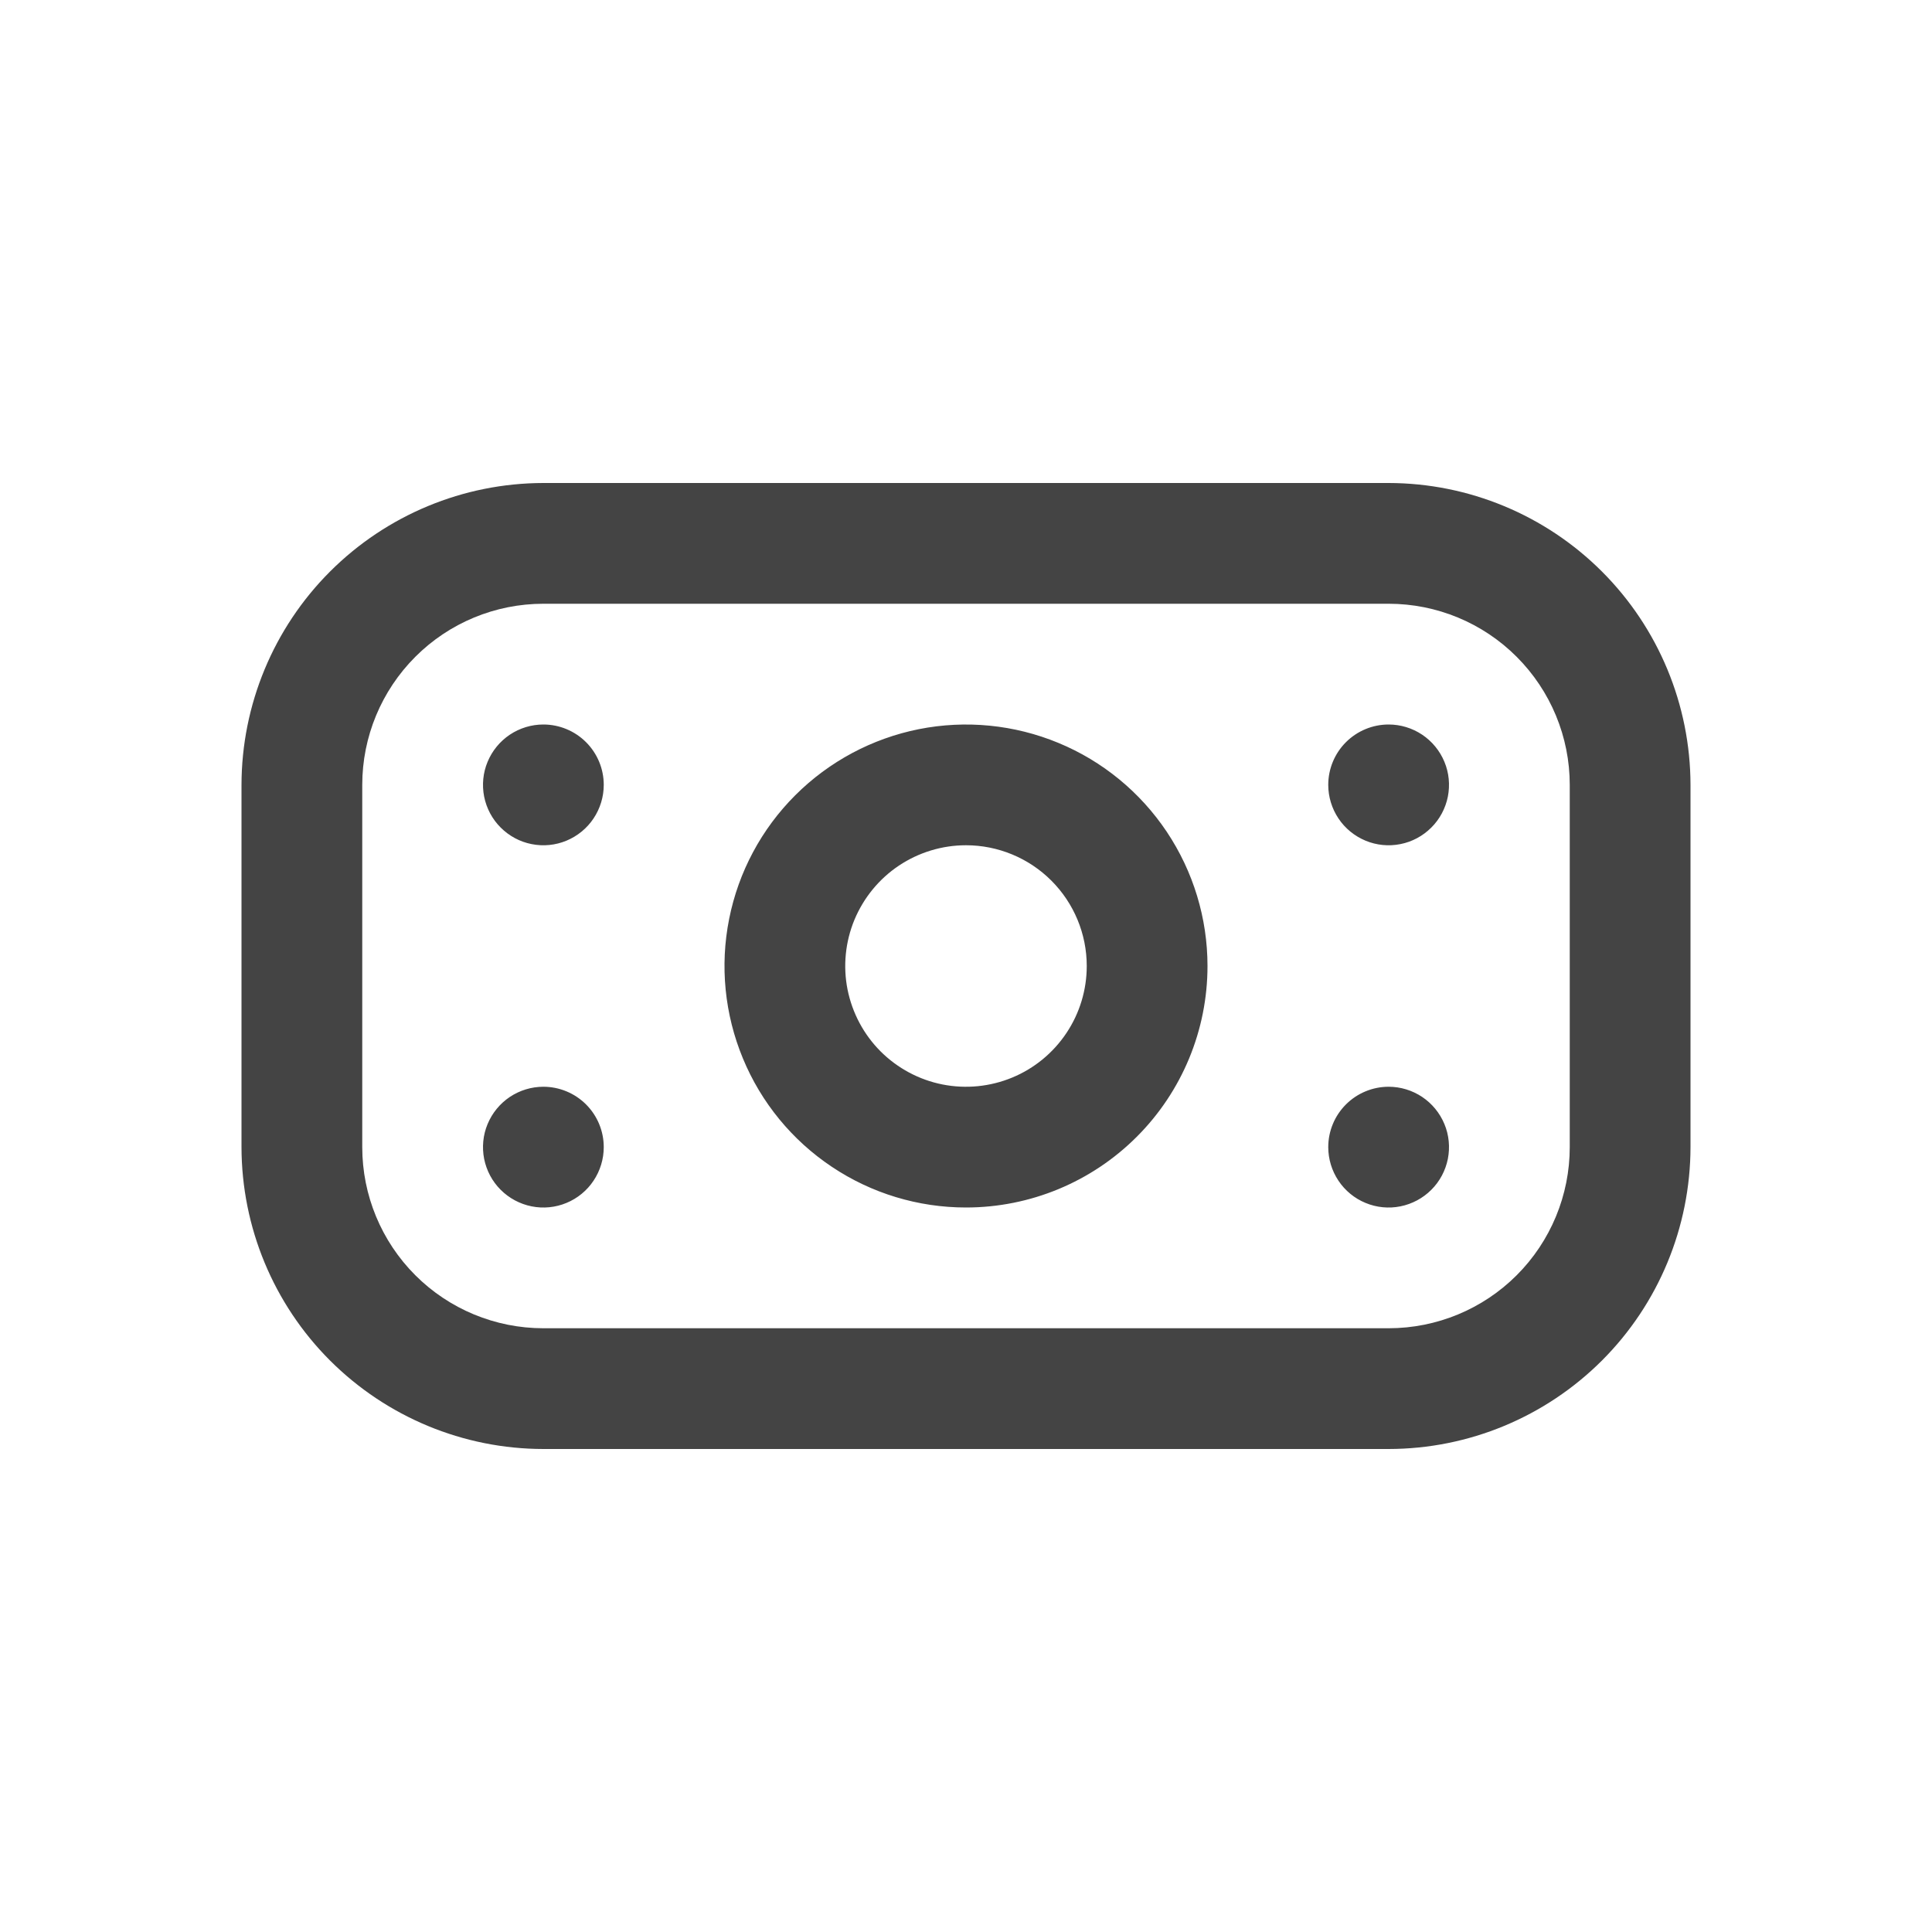 <svg width="32" height="32" viewBox="0 0 32 32" fill="none" xmlns="http://www.w3.org/2000/svg">
<g clip-path="url(#clip0_3345_5175)">
<path d="M23 24H9C7.674 23.999 6.404 23.471 5.466 22.534C4.529 21.597 4.002 20.326 4 19V13C4.002 11.675 4.529 10.404 5.466 9.467C6.404 8.529 7.674 8.002 9 8H23C24.326 8.002 25.596 8.529 26.534 9.467C27.471 10.404 27.998 11.675 28 13V19C27.998 20.326 27.471 21.597 26.534 22.534C25.596 23.471 24.326 23.999 23 24ZM9 10C8.204 10 7.441 10.316 6.879 10.879C6.316 11.442 6 12.205 6 13V19C6 19.796 6.316 20.559 6.879 21.122C7.441 21.684 8.204 22 9 22H23C23.796 22 24.559 21.684 25.121 21.122C25.684 20.559 26 19.796 26 19V13C26 12.205 25.684 11.442 25.121 10.879C24.559 10.316 23.796 10 23 10H9ZM16 20C15.209 20 14.435 19.766 13.778 19.326C13.12 18.887 12.607 18.262 12.305 17.531C12.002 16.8 11.922 15.996 12.077 15.22C12.231 14.444 12.612 13.731 13.172 13.172C13.731 12.613 14.444 12.232 15.22 12.077C15.996 11.923 16.8 12.002 17.531 12.305C18.262 12.607 18.886 13.12 19.326 13.778C19.765 14.436 20 15.209 20 16C20 17.061 19.579 18.079 18.828 18.829C18.078 19.579 17.061 20 16 20ZM16 14C15.604 14 15.218 14.118 14.889 14.337C14.56 14.557 14.304 14.87 14.152 15.235C14.001 15.6 13.961 16.003 14.038 16.39C14.116 16.778 14.306 17.135 14.586 17.415C14.866 17.694 15.222 17.885 15.61 17.962C15.998 18.039 16.4 17.999 16.765 17.848C17.131 17.697 17.443 17.44 17.663 17.111C17.883 16.782 18 16.396 18 16C18 15.47 17.789 14.961 17.414 14.586C17.039 14.211 16.53 14 16 14ZM9 12C8.802 12 8.609 12.059 8.444 12.169C8.28 12.279 8.152 12.435 8.076 12.618C8 12.8 7.981 13.001 8.019 13.195C8.058 13.389 8.153 13.568 8.293 13.707C8.433 13.847 8.611 13.943 8.805 13.981C8.999 14.02 9.2 14 9.383 13.924C9.565 13.848 9.722 13.72 9.831 13.556C9.941 13.391 10 13.198 10 13C10 12.735 9.895 12.481 9.707 12.293C9.52 12.106 9.265 12 9 12ZM22 13C22 13.198 22.059 13.391 22.169 13.556C22.278 13.72 22.435 13.848 22.617 13.924C22.8 14 23.001 14.02 23.195 13.981C23.389 13.943 23.567 13.847 23.707 13.707C23.847 13.568 23.942 13.389 23.981 13.195C24.019 13.001 24 12.8 23.924 12.618C23.848 12.435 23.72 12.279 23.556 12.169C23.391 12.059 23.198 12 23 12C22.735 12 22.48 12.106 22.293 12.293C22.105 12.481 22 12.735 22 13ZM9 18C8.802 18 8.609 18.059 8.444 18.169C8.28 18.279 8.152 18.435 8.076 18.618C8 18.8 7.981 19.001 8.019 19.195C8.058 19.389 8.153 19.568 8.293 19.707C8.433 19.847 8.611 19.942 8.805 19.981C8.999 20.02 9.2 20 9.383 19.924C9.565 19.849 9.722 19.72 9.831 19.556C9.941 19.391 10 19.198 10 19C10 18.735 9.895 18.481 9.707 18.293C9.52 18.106 9.265 18 9 18ZM22 19C22 19.198 22.059 19.391 22.169 19.556C22.278 19.72 22.435 19.849 22.617 19.924C22.8 20 23.001 20.02 23.195 19.981C23.389 19.942 23.567 19.847 23.707 19.707C23.847 19.568 23.942 19.389 23.981 19.195C24.019 19.001 24 18.8 23.924 18.618C23.848 18.435 23.72 18.279 23.556 18.169C23.391 18.059 23.198 18 23 18C22.735 18 22.48 18.106 22.293 18.293C22.105 18.481 22 18.735 22 19Z" fill="#444444"/>
</g>
<defs>
<clipPath id="clip0_3345_5175">
<rect width="24" height="24" fill="white" transform="translate(4 4)"/>
</clipPath>
</defs>
</svg>
